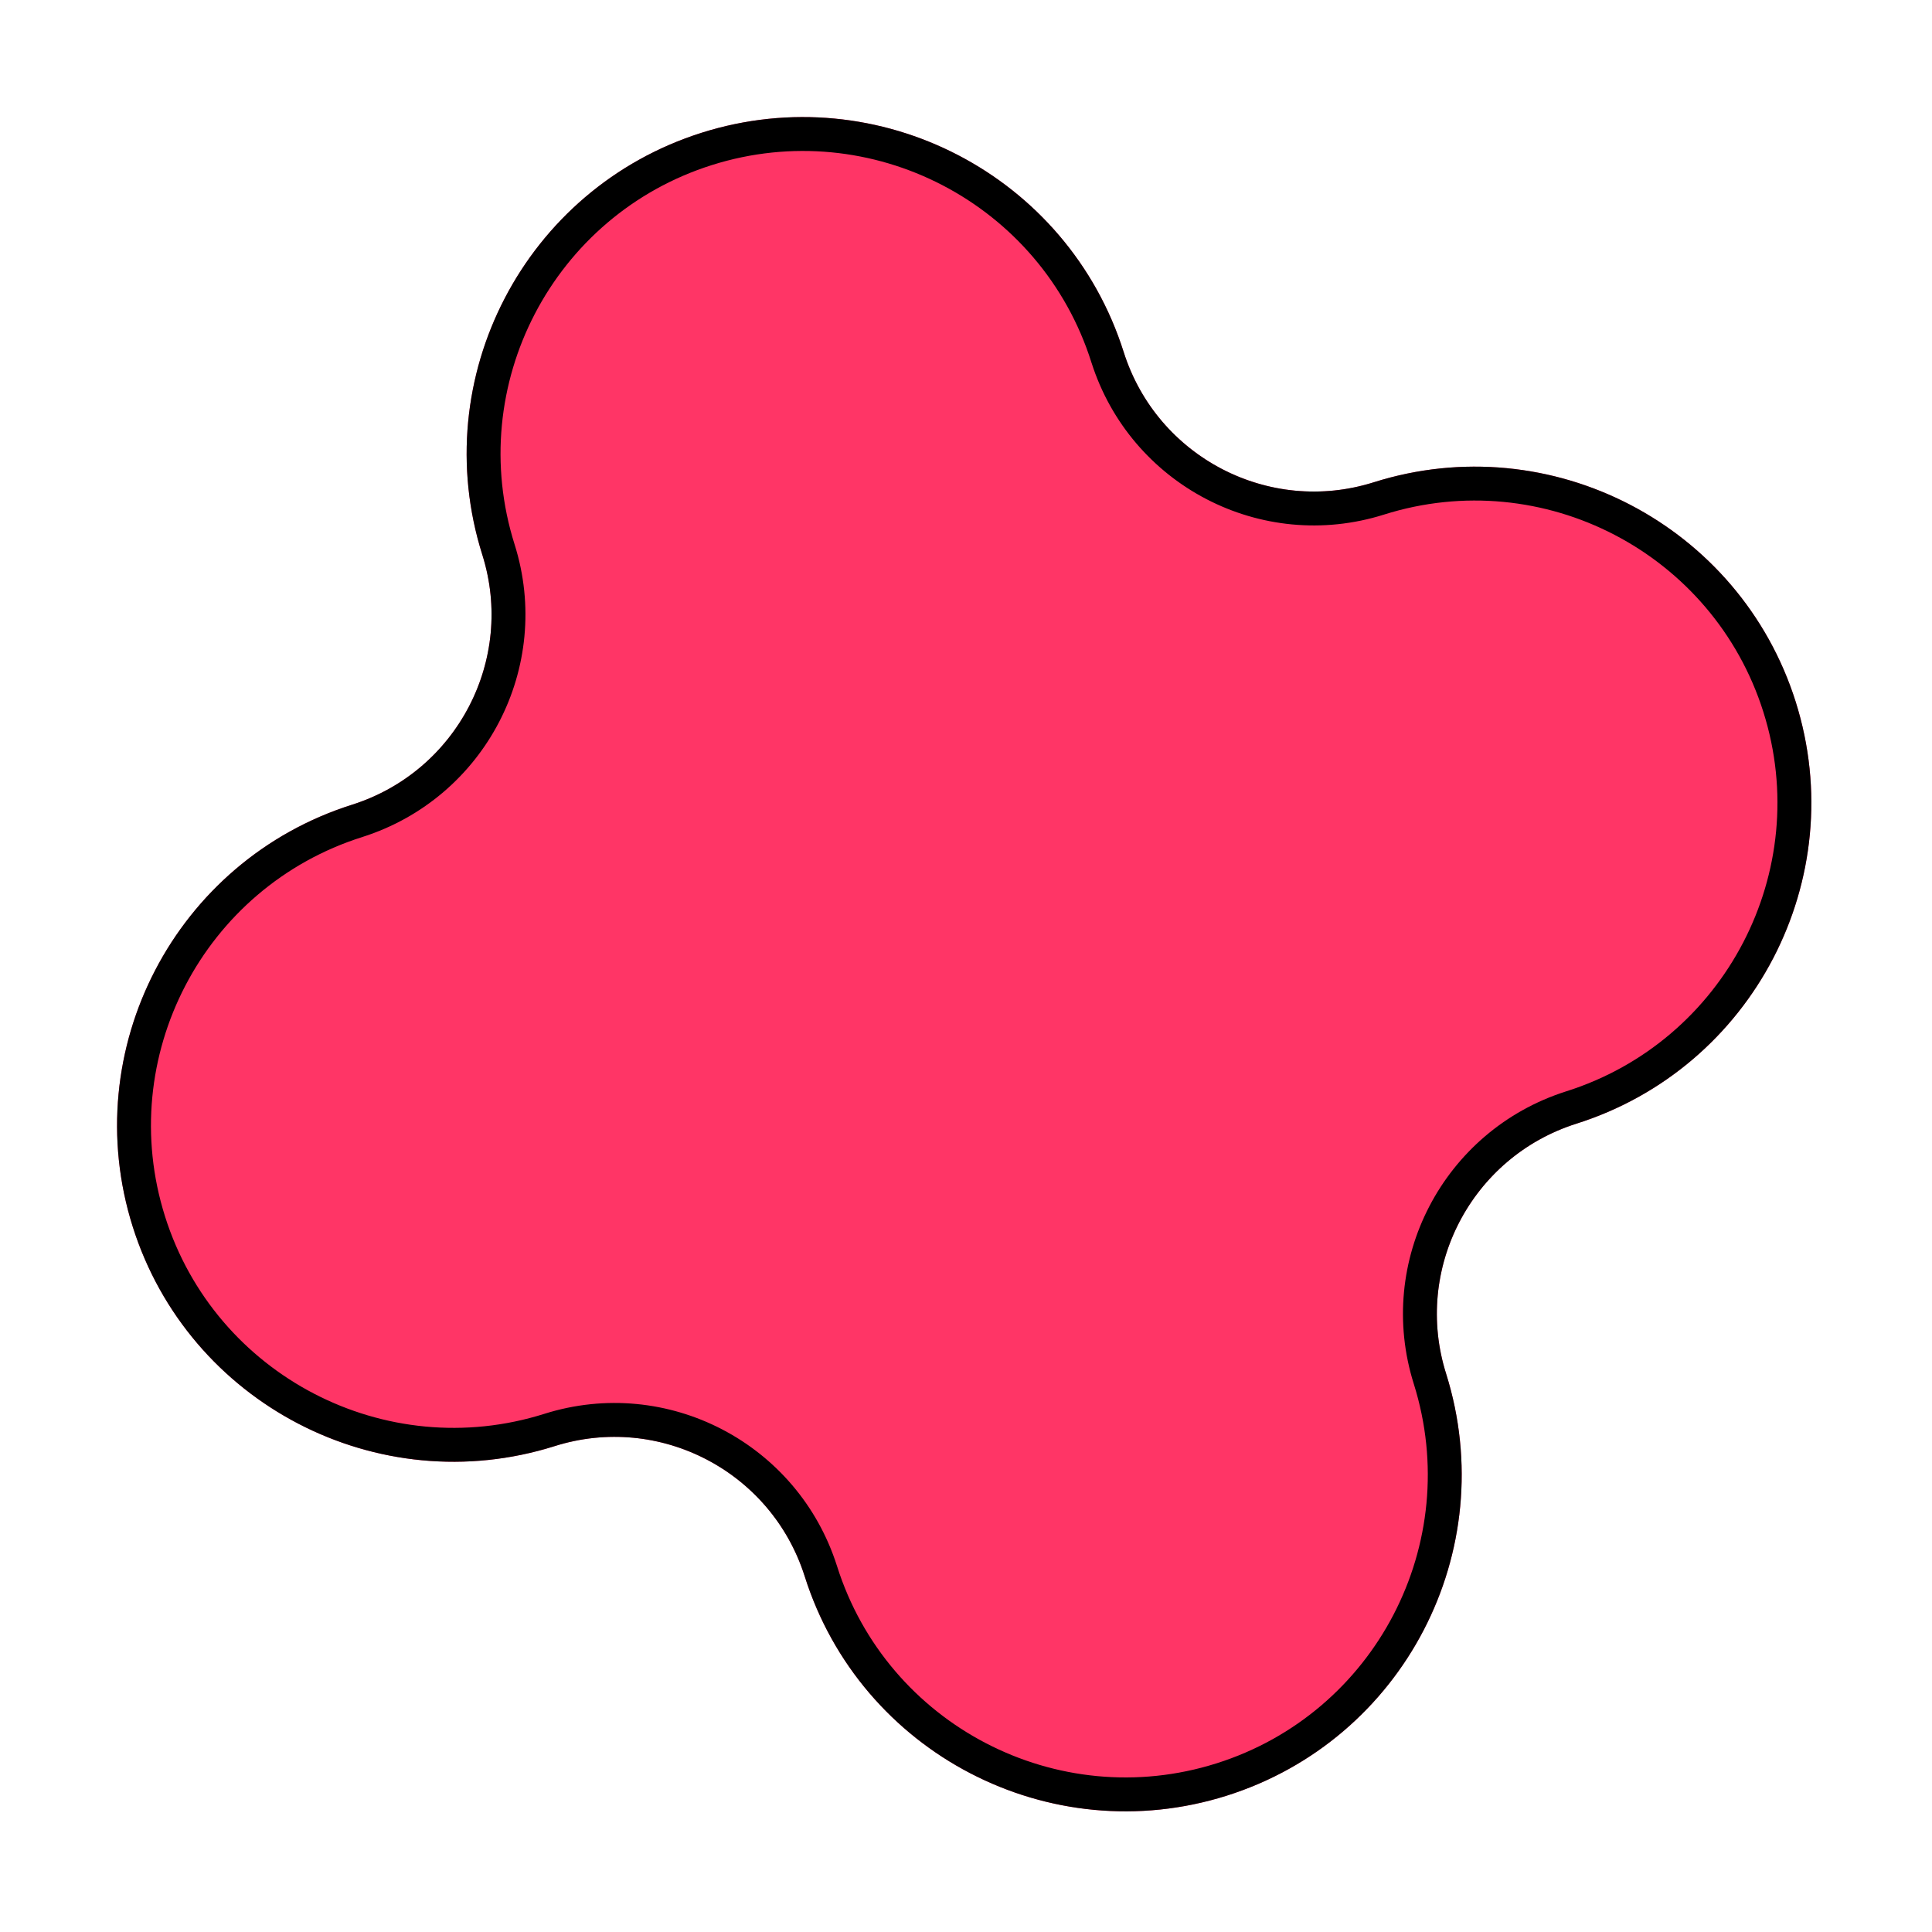 <svg width="114" height="114" viewBox="0 0 114 114" fill="none" xmlns="http://www.w3.org/2000/svg" style="filter: drop-shadow(4px 2px 0 rgba(0, 0, 0, 1))">
<g filter="url(#filter0_d_2261_7876)">
<path d="M85.331 81.06C83.38 74.878 86.812 68.28 93.005 66.308C103.446 63.013 109.253 51.85 105.958 41.41C102.663 30.969 91.5 25.162 81.06 28.457C74.877 30.408 68.28 26.976 66.308 20.783C63.013 10.342 51.85 4.535 41.41 7.83C30.969 11.125 25.162 22.288 28.457 32.728C30.408 38.911 26.976 45.509 20.783 47.48C10.342 50.775 4.535 61.938 7.83 72.378C11.125 82.819 22.288 88.626 32.728 85.331C38.911 83.38 45.509 86.812 47.48 93.005C50.775 103.446 61.938 109.253 72.378 105.958C82.819 102.663 88.615 91.521 85.331 81.06Z" fill="#FF3566"/>
<path d="M92.704 65.354L92.702 65.355C85.986 67.493 82.26 74.65 84.377 81.359C87.496 91.296 81.99 101.876 72.078 105.004C62.164 108.133 51.563 102.618 48.434 92.704L48.433 92.702C46.295 85.986 39.138 82.26 32.427 84.377C22.514 87.506 11.913 81.991 8.784 72.078C5.655 62.164 11.17 51.563 21.084 48.434L21.086 48.433C27.802 46.295 31.529 39.138 29.411 32.427C26.282 22.514 31.797 11.913 41.711 8.784C51.624 5.655 62.225 11.17 65.354 21.084L65.355 21.086C67.493 27.802 74.65 31.529 81.361 29.411C91.275 26.282 101.875 31.797 105.004 41.711C108.133 51.624 102.618 62.225 92.704 65.354Z" stroke="black" stroke-width="2"/>
</g>
</svg>

